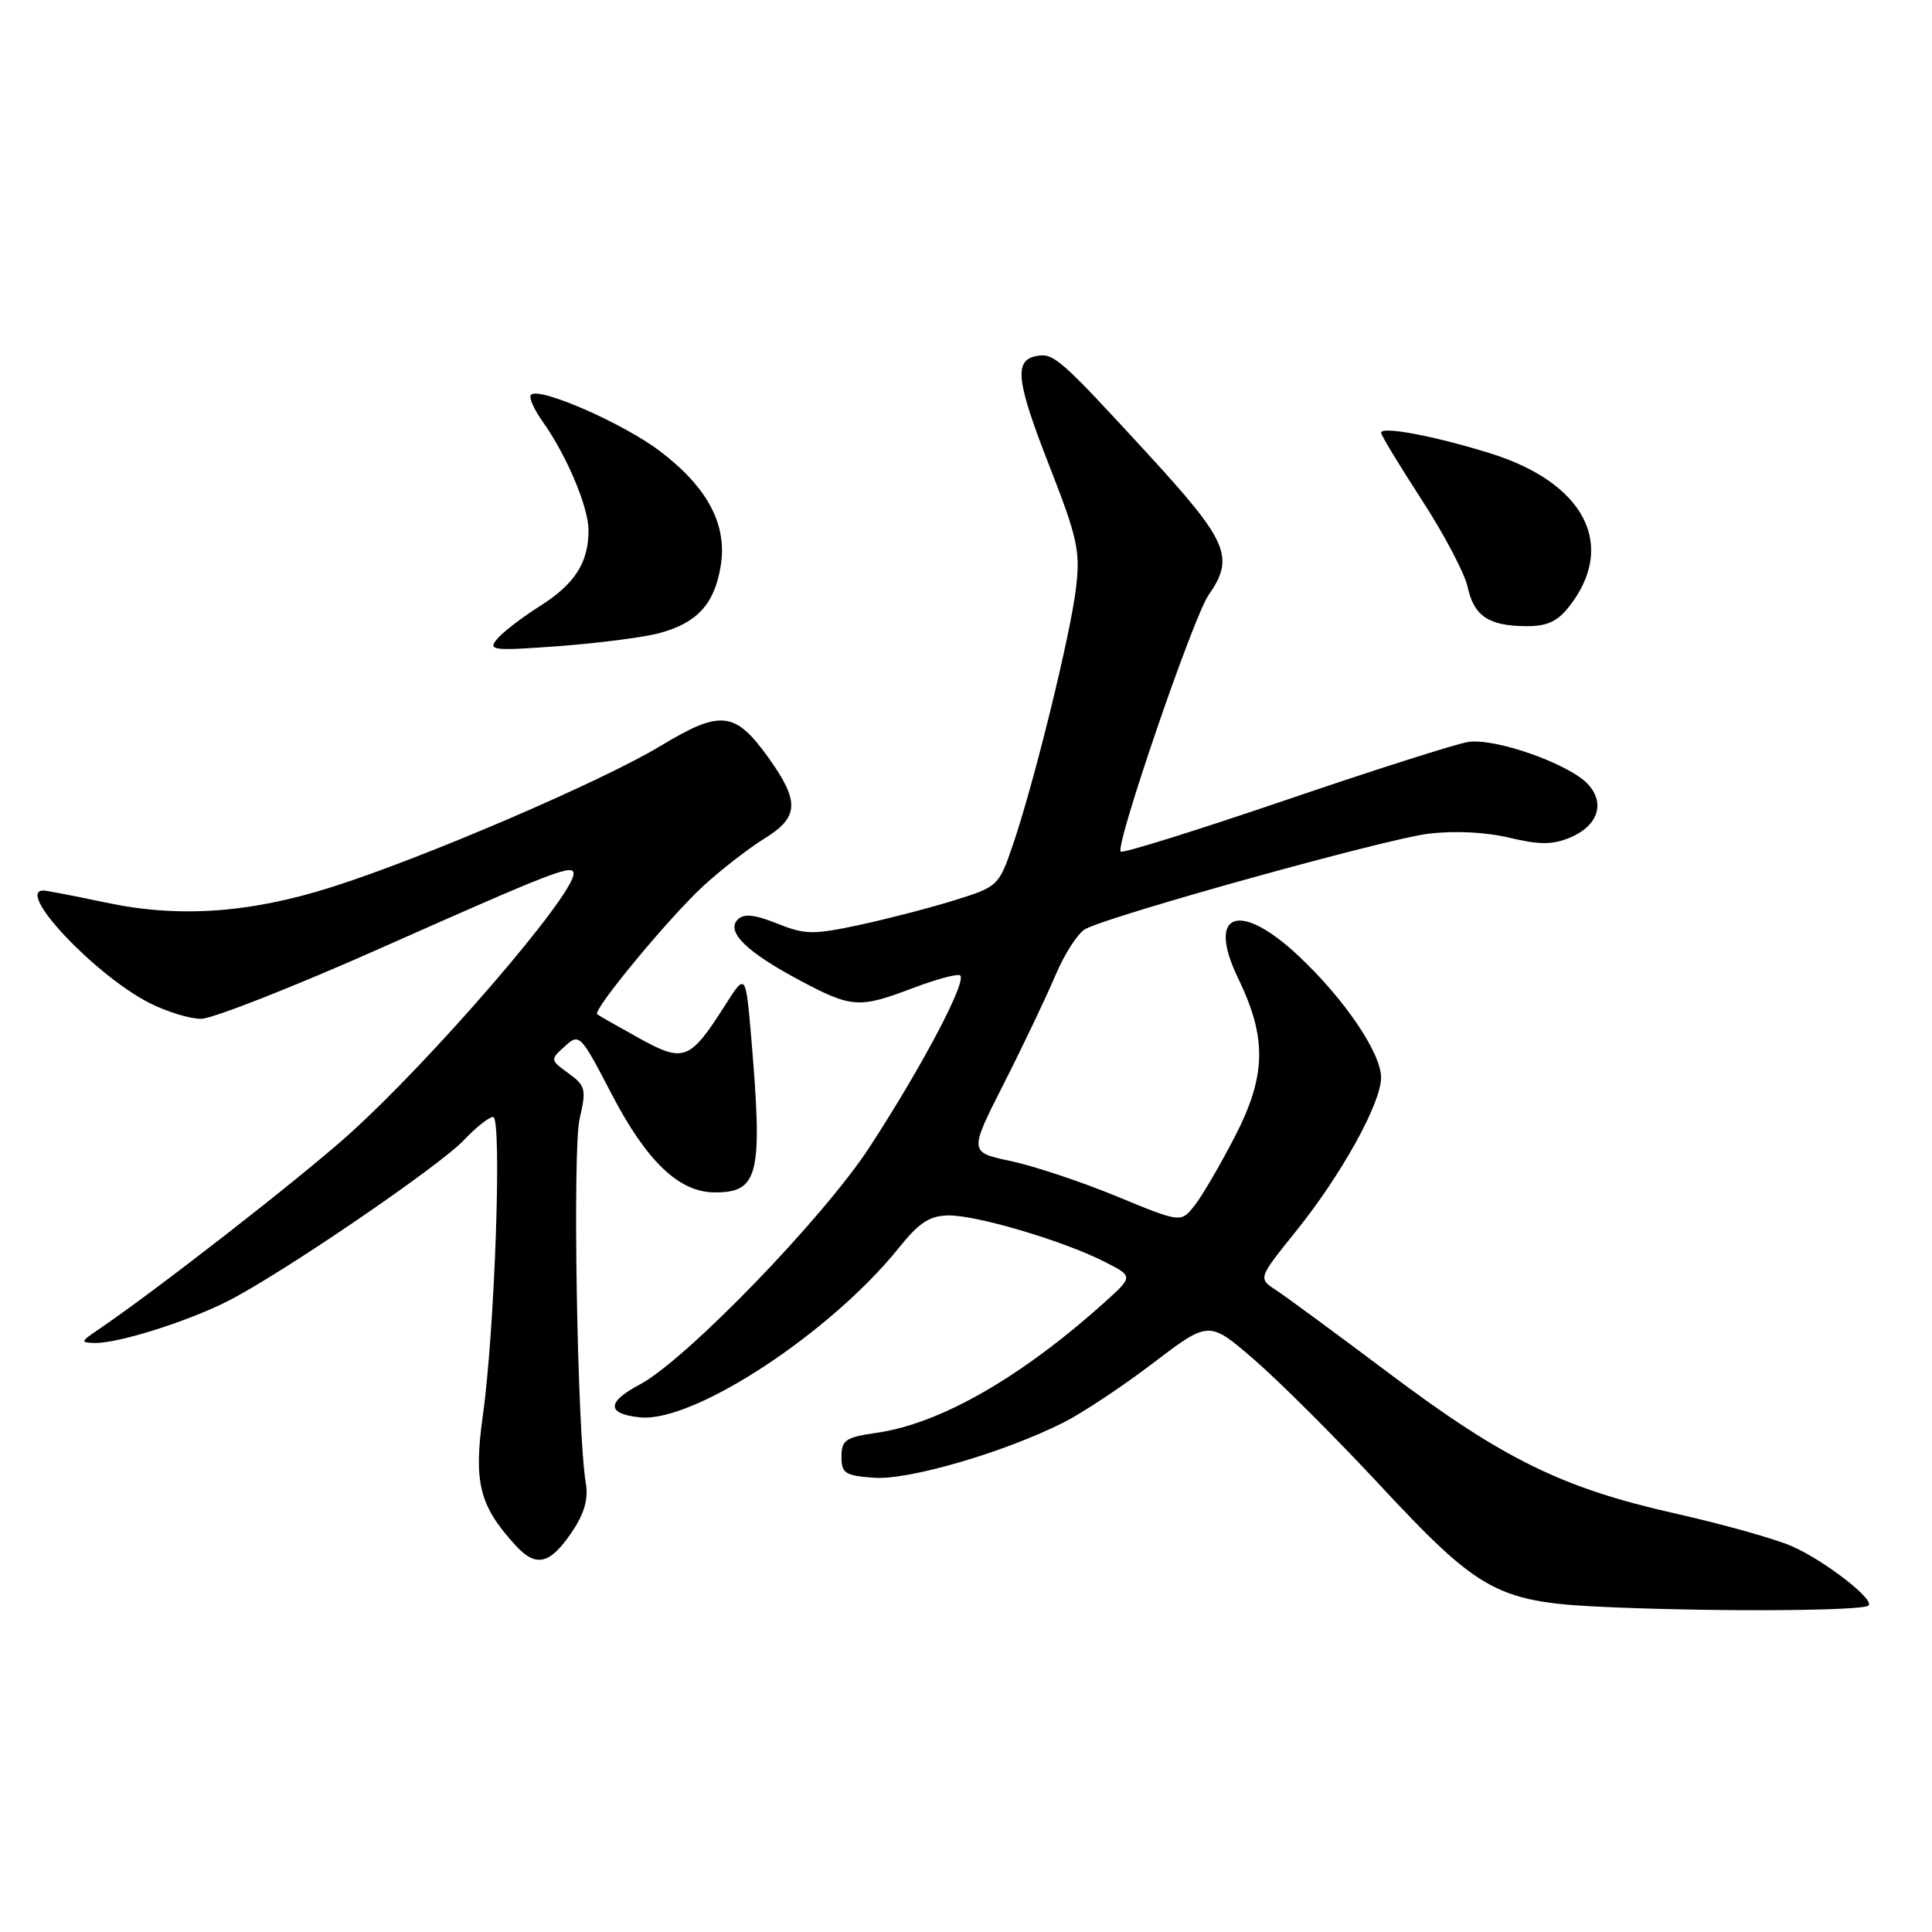<?xml version="1.0" encoding="UTF-8" standalone="no"?>
<!DOCTYPE svg PUBLIC "-//W3C//DTD SVG 1.1//EN" "http://www.w3.org/Graphics/SVG/1.1/DTD/svg11.dtd" >
<svg xmlns="http://www.w3.org/2000/svg" xmlns:xlink="http://www.w3.org/1999/xlink" version="1.1" viewBox="0 0 256 256">
 <g >
 <path fill="currentColor"
d=" M 247.60 212.74 C 248.40 211.93 241.80 206.82 237.50 204.91 C 235.30 203.93 228.32 201.97 222.00 200.55 C 207.01 197.18 199.22 193.36 183.98 181.91 C 177.09 176.73 170.38 171.80 169.07 170.94 C 166.70 169.39 166.70 169.39 171.75 163.11 C 177.75 155.66 183.00 146.18 183.00 142.78 C 183.00 139.52 178.10 132.31 172.03 126.63 C 164.18 119.28 159.84 120.91 164.06 129.63 C 167.89 137.54 167.79 142.50 163.65 150.56 C 161.68 154.38 159.26 158.52 158.27 159.76 C 156.47 162.03 156.47 162.03 147.99 158.53 C 143.32 156.60 137.00 154.50 133.95 153.85 C 128.40 152.68 128.40 152.68 133.01 143.59 C 135.55 138.59 138.61 132.15 139.83 129.28 C 141.04 126.40 142.84 123.62 143.82 123.10 C 147.23 121.27 183.53 111.19 189.21 110.48 C 192.73 110.05 196.85 110.25 199.99 111.00 C 203.97 111.95 205.70 111.95 208.00 111.00 C 211.71 109.47 212.74 106.48 210.45 103.95 C 208.00 101.24 198.10 97.74 194.50 98.32 C 192.85 98.59 181.93 102.07 170.24 106.06 C 158.54 110.04 148.76 113.10 148.50 112.84 C 147.73 112.07 158.12 81.74 160.14 78.85 C 163.64 73.84 162.74 71.75 152.16 60.22 C 140.42 47.45 139.62 46.73 137.31 47.18 C 134.33 47.75 134.66 50.53 139.04 61.72 C 142.77 71.26 143.16 73.02 142.58 77.89 C 141.86 84.07 137.02 103.73 134.20 111.99 C 132.35 117.39 132.23 117.50 126.41 119.31 C 123.16 120.32 117.48 121.79 113.79 122.58 C 107.75 123.87 106.65 123.85 102.97 122.37 C 99.96 121.17 98.57 121.03 97.76 121.84 C 96.16 123.44 98.90 126.14 105.95 129.89 C 112.83 133.56 113.83 133.63 120.87 130.96 C 123.83 129.83 126.66 129.05 127.17 129.22 C 128.35 129.62 122.35 141.06 115.22 152.00 C 109.11 161.39 90.85 180.25 84.73 183.48 C 80.34 185.80 80.38 187.37 84.84 187.81 C 91.93 188.51 110.08 176.60 119.14 165.30 C 121.77 162.02 123.18 161.09 125.64 161.05 C 129.36 160.99 140.89 164.41 146.34 167.18 C 150.18 169.13 150.18 169.13 146.34 172.58 C 135.26 182.54 124.56 188.66 116.13 189.86 C 112.04 190.45 111.50 190.82 111.50 193.01 C 111.50 195.23 111.97 195.53 115.81 195.81 C 120.44 196.14 133.08 192.45 141.00 188.45 C 143.47 187.20 148.81 183.65 152.85 180.57 C 160.20 174.98 160.20 174.98 166.21 180.18 C 169.51 183.04 176.78 190.29 182.36 196.27 C 196.40 211.35 198.30 212.36 214.00 212.99 C 228.55 213.58 246.89 213.44 247.60 212.74 Z  M 75.78 203.00 C 77.44 200.54 77.98 198.62 77.62 196.51 C 76.49 189.86 75.85 152.34 76.80 148.26 C 77.71 144.34 77.60 143.87 75.33 142.22 C 72.89 140.44 72.88 140.41 74.85 138.64 C 76.78 136.89 76.91 137.02 81.05 144.98 C 85.70 153.91 89.99 158.00 94.72 158.00 C 100.53 158.00 101.08 155.69 99.56 137.70 C 98.81 128.90 98.81 128.90 96.08 133.20 C 91.40 140.55 90.62 140.85 84.66 137.55 C 81.82 135.98 79.33 134.56 79.13 134.39 C 78.48 133.87 88.69 121.54 93.19 117.40 C 95.56 115.23 99.19 112.41 101.25 111.14 C 105.89 108.29 106.00 106.22 101.81 100.38 C 97.38 94.22 95.51 94.02 87.49 98.86 C 79.67 103.57 56.19 113.66 44.00 117.53 C 33.08 121.00 23.69 121.65 14.00 119.59 C 9.88 118.72 6.16 118.00 5.75 118.00 C 2.00 118.00 12.58 129.21 19.78 132.89 C 22.06 134.05 25.14 135.00 26.64 135.00 C 28.13 135.00 38.84 130.79 50.43 125.64 C 73.55 115.37 76.00 114.43 76.00 115.78 C 76.00 118.67 57.13 140.54 46.17 150.37 C 39.55 156.29 20.76 170.93 13.00 176.20 C 10.66 177.78 10.64 177.90 12.57 177.95 C 15.60 178.02 24.80 175.13 30.17 172.41 C 37.23 168.84 58.11 154.60 61.44 151.10 C 63.05 149.39 64.81 148.00 65.34 148.00 C 66.54 148.00 65.57 176.25 63.97 187.64 C 62.74 196.45 63.52 199.54 68.32 204.78 C 71.03 207.74 72.88 207.30 75.78 203.00 Z  M 87.30 83.91 C 92.34 82.57 94.64 80.09 95.48 75.09 C 96.42 69.58 93.82 64.63 87.46 59.79 C 82.59 56.09 71.45 51.22 70.36 52.31 C 70.04 52.63 70.74 54.23 71.91 55.87 C 75.06 60.29 77.95 67.13 77.98 70.20 C 78.01 74.51 76.19 77.37 71.54 80.31 C 69.15 81.82 66.59 83.79 65.85 84.69 C 64.61 86.18 65.29 86.26 74.00 85.62 C 79.22 85.23 85.21 84.46 87.30 83.91 Z  M 207.90 80.40 C 214.30 72.26 209.99 63.93 197.35 60.03 C 189.94 57.74 183.00 56.44 183.00 57.34 C 183.00 57.66 185.42 61.66 188.38 66.22 C 191.34 70.77 194.07 75.96 194.46 77.74 C 195.29 81.62 197.23 82.93 202.18 82.97 C 204.97 82.99 206.35 82.37 207.90 80.40 Z "/>
</g>
</svg>